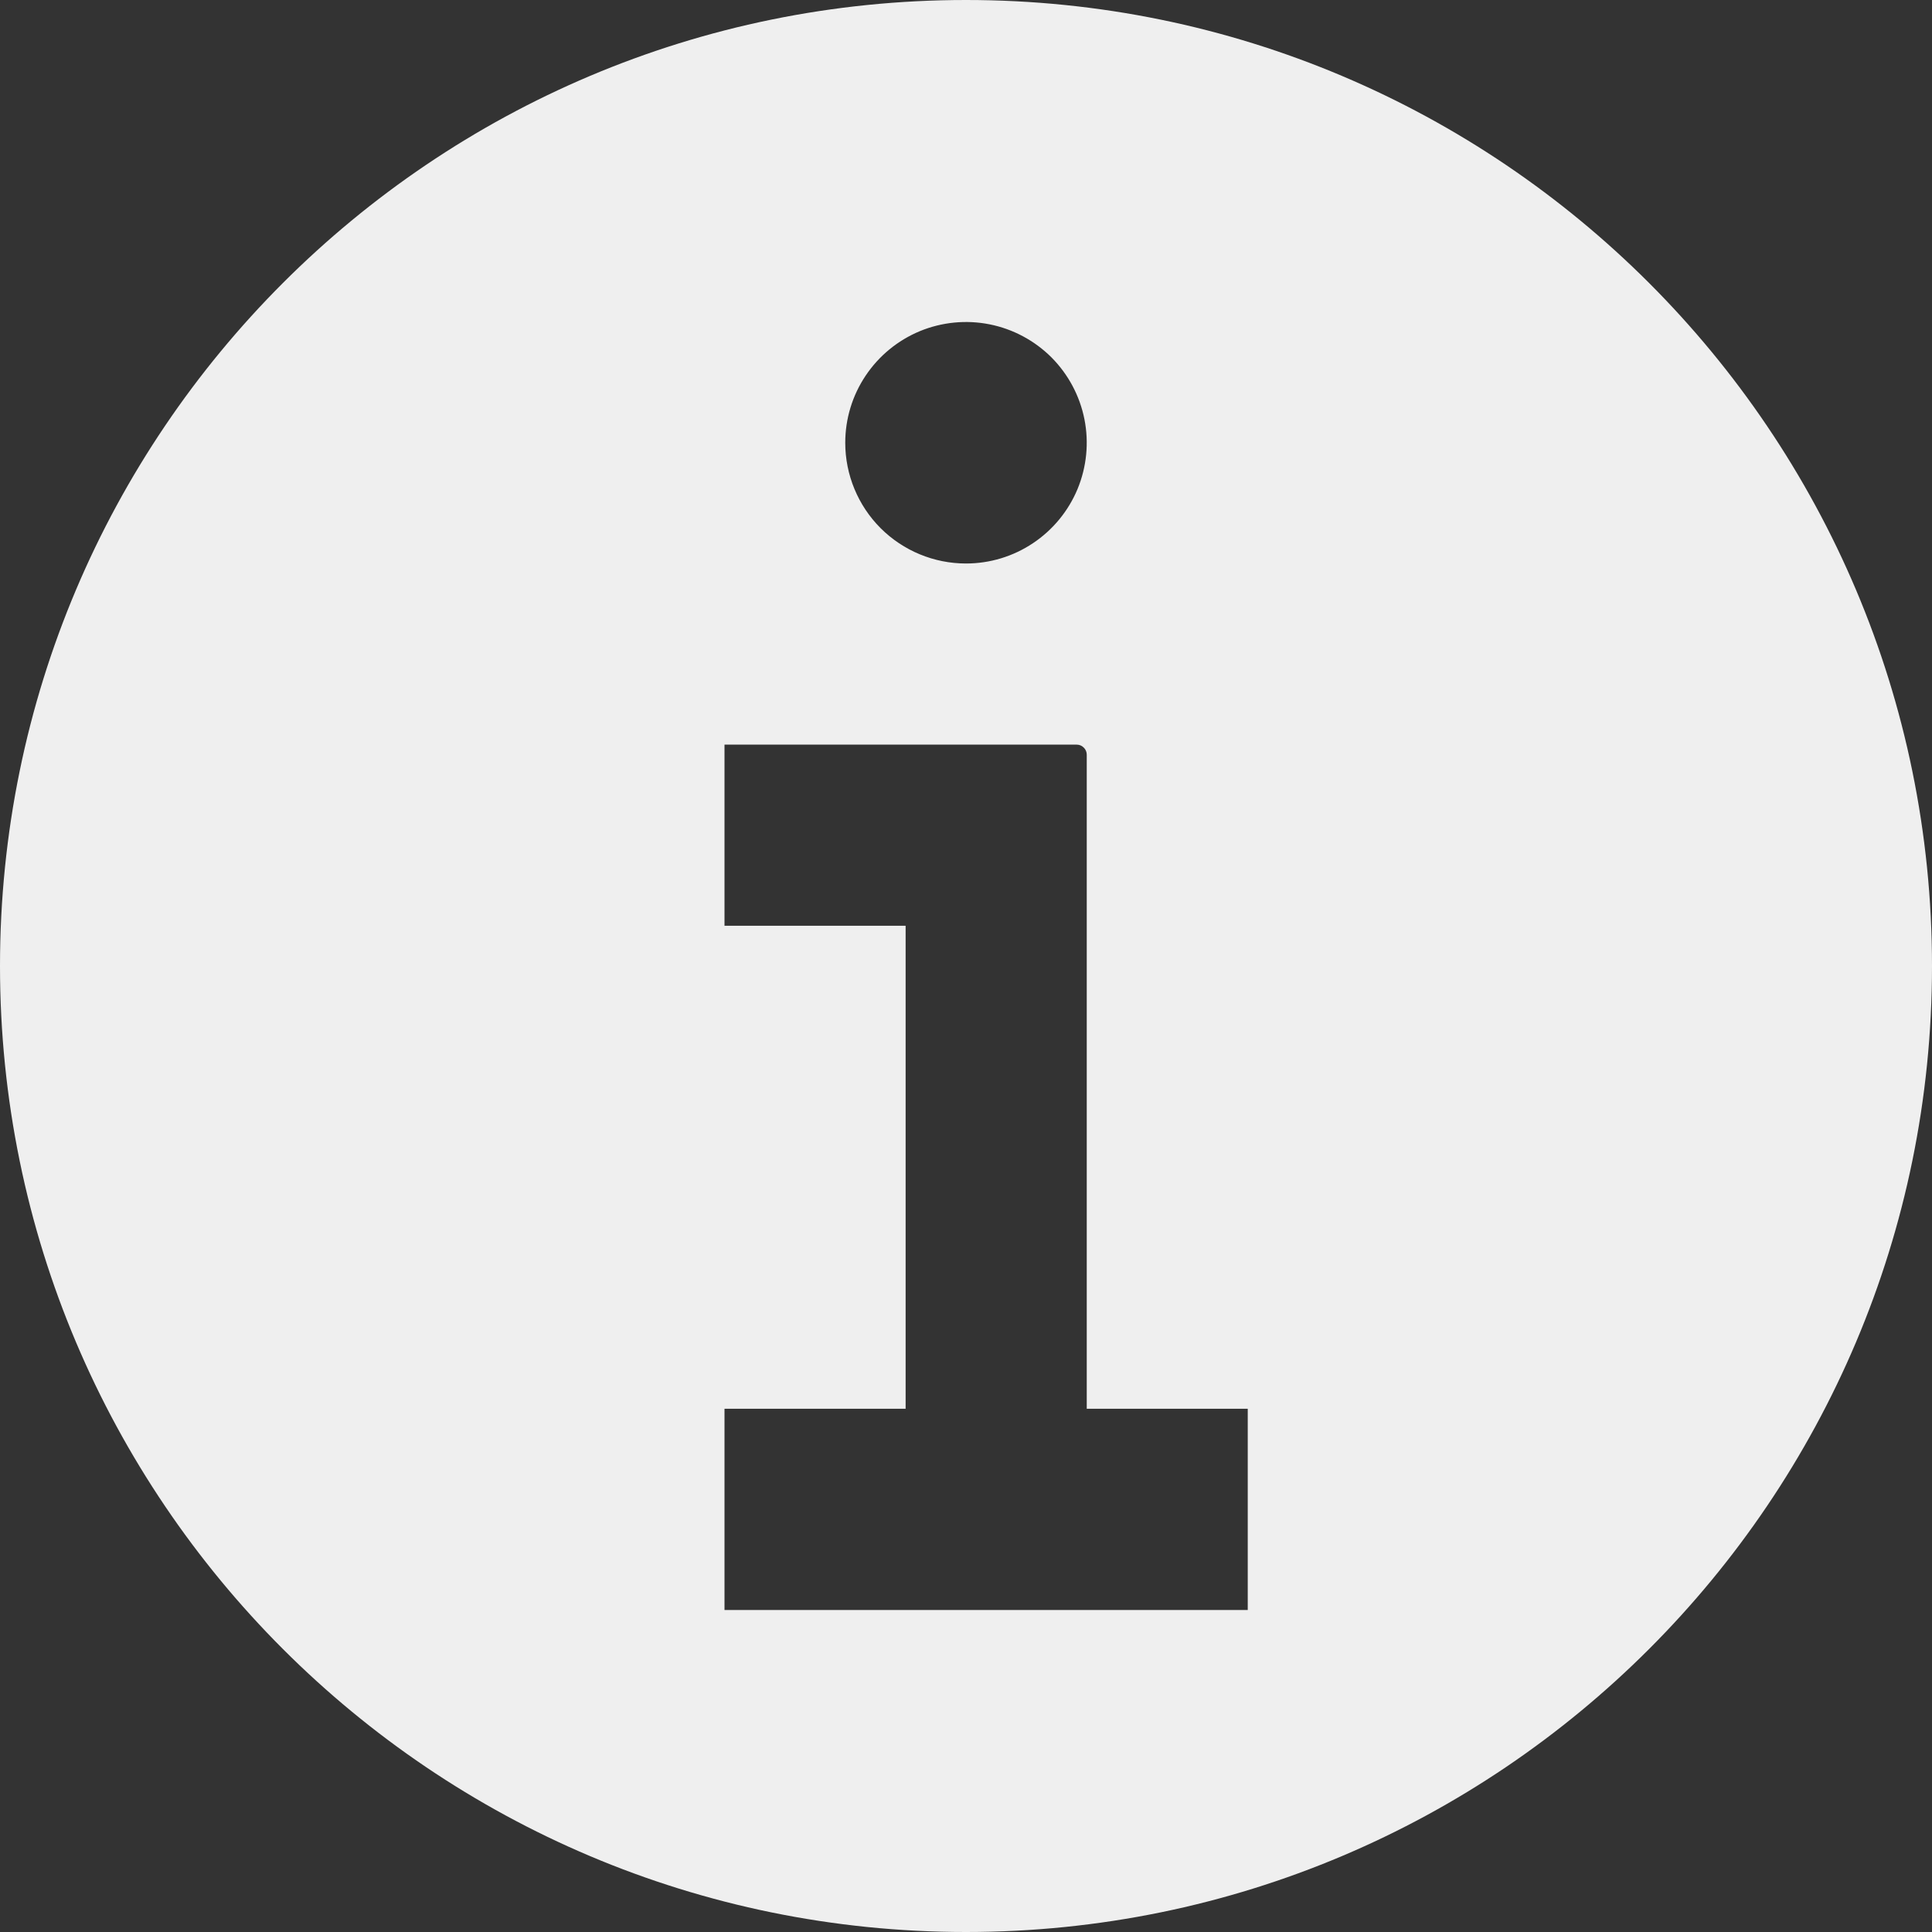 <?xml version="1.0" encoding="UTF-8"?>
<svg width="24px" height="24px" viewBox="0 0 24 24" version="1.1" xmlns="http://www.w3.org/2000/svg" xmlns:xlink="http://www.w3.org/1999/xlink">
    <rect x="0" y="0" width="24" height="24" fill="#333333" stroke="none"/>
    <title>Shape Copy 2</title>
    <g id="Dispatcher_20221118" stroke="none" stroke-width="1" fill="none" fill-rule="evenodd">
        <g id="message" transform="translate(-201, -138)" fill="#EFEFEF">
            <path d="M213,162 C219.627,162 225,156.627 225,150 C225,143.373 219.627,138 213,138 C206.373,138 201,143.373 201,150 C201,156.627 206.373,162 213,162 Z M212.25,149.5 L212.25,155.5 L210,155.5 L210,158 L216.5,158 L216.5,155.5 L214.5,155.5 L214.5,147.375 C214.5,147.342 214.487,147.31 214.463,147.287 C214.44,147.263 214.408,147.25 214.375,147.25 L210,147.25 L210,149.5 L212.25,149.5 Z M211.5,143.5 C211.5,143.203 211.588,142.913 211.753,142.667 C211.918,142.42 212.152,142.228 212.426,142.114 C212.7,142.001 213.002,141.971 213.293,142.029 C213.584,142.087 213.851,142.23 214.061,142.439 C214.27,142.649 214.413,142.916 214.471,143.207 C214.529,143.498 214.499,143.8 214.386,144.074 C214.272,144.348 214.08,144.582 213.833,144.747 C213.587,144.912 213.297,145 213,145 C212.602,145 212.221,144.842 211.939,144.561 C211.658,144.279 211.5,143.898 211.5,143.5 Z" id="Shape-Copy-2"></path>
        </g>
    </g>
</svg>
